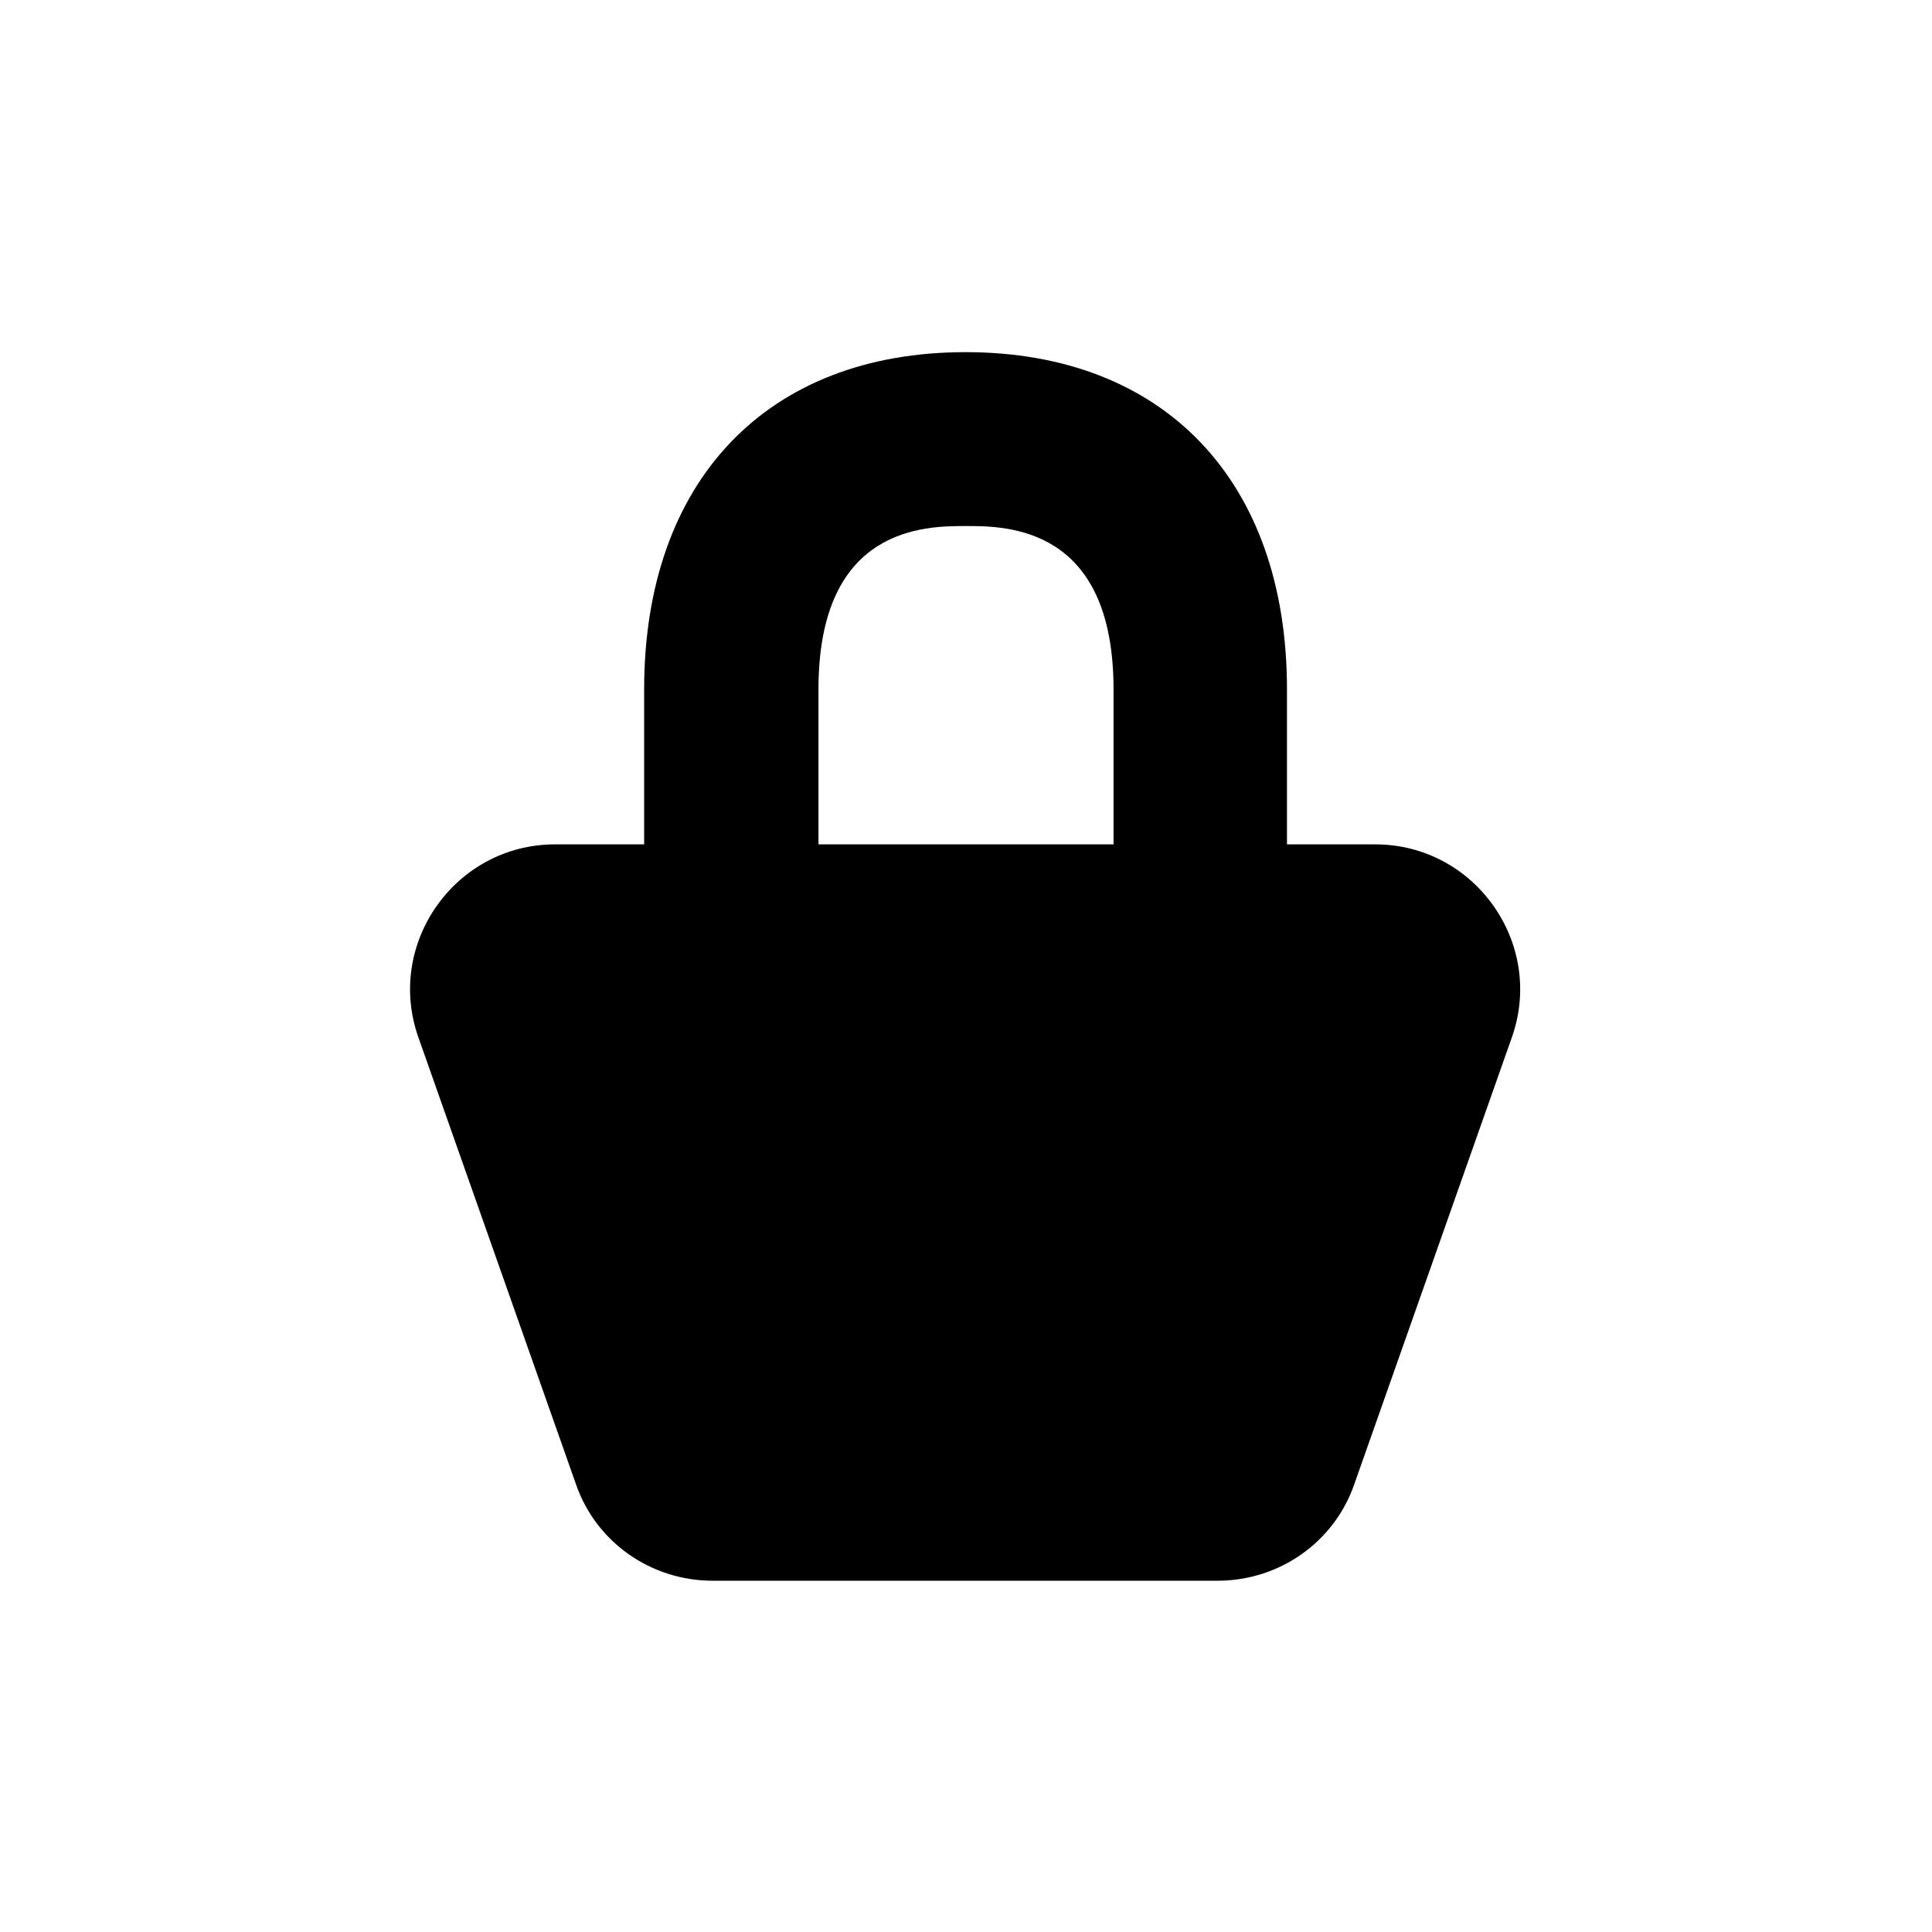 <?xml version="1.0" encoding="UTF-8"?>
<svg id="Layer_2" data-name="Layer 2" xmlns="http://www.w3.org/2000/svg" viewBox="0 0 44 44">
  <defs>
    <style>
      .cls-1 {
        fill: #000;
      }

      .cls-1, .cls-2 {
        stroke-width: 0px;
      }

      .cls-2 {
        fill: none;
      }
    </style>
  </defs>
  <g id="completed">
    <g>
      <rect class="cls-2" width="44" height="44"/>
      <path class="cls-1" d="M31.34,19.23h-2.03v-3.53c0-4.75-2.8-7.68-7.32-7.68s-7.32,2.93-7.32,7.68v3.53h-2.03c-2.27,0-3.87,2.26-3.11,4.4l3.59,10.18c.46,1.32,1.71,2.19,3.11,2.19h11.5c1.4,0,2.65-.87,3.11-2.19l3.59-10.18c.76-2.14-.84-4.4-3.11-4.4ZM18.64,15.7c0-3.72,2.44-3.72,3.36-3.72s3.36,0,3.36,3.72v3.53h-6.72v-3.53Z"/>
    </g>
  </g>
</svg>